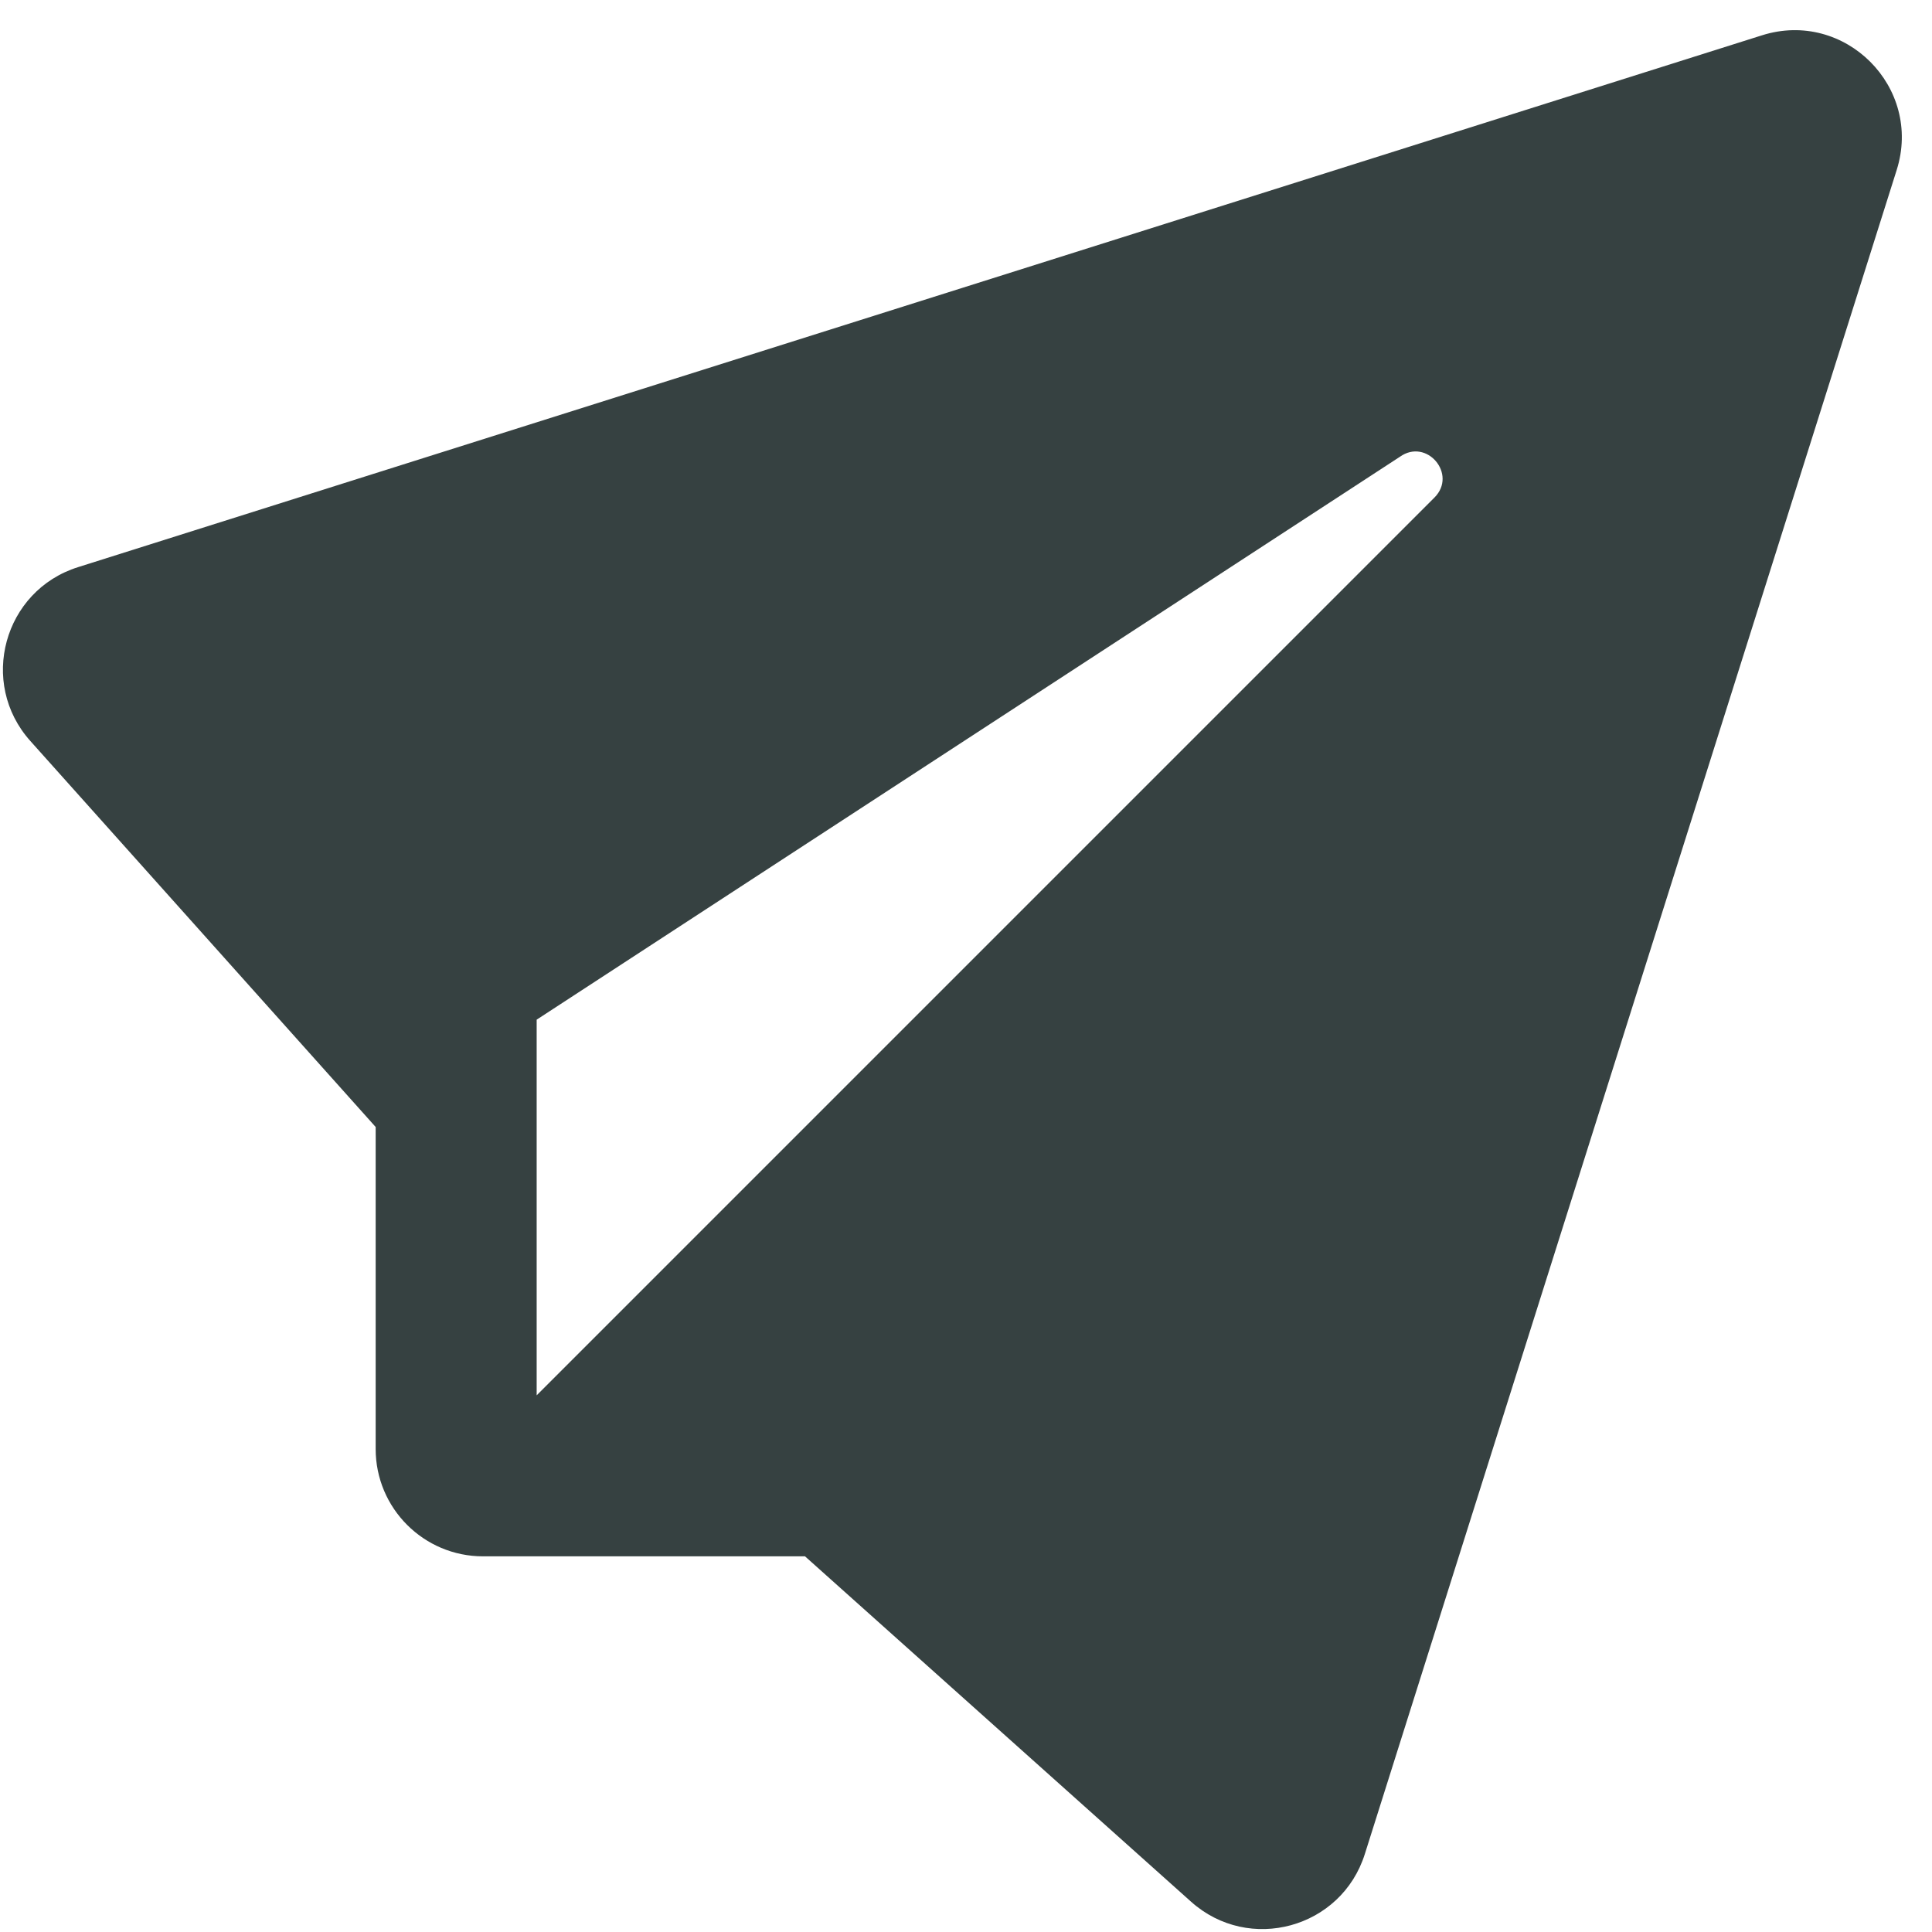 <svg width="18" height="18" viewBox="0 0 18 18" fill="none" xmlns="http://www.w3.org/2000/svg">
<path fill-rule="evenodd" clip-rule="evenodd" d="M16.416 0.329L0.727 5.284C0.034 5.502 -0.202 6.363 0.283 6.904L3.5 10.5V13.5C3.5 14.052 3.948 14.5 4.5 14.5H7.5L11.096 17.717C11.637 18.202 12.498 17.966 12.716 17.273L17.671 1.584C17.915 0.812 17.188 0.085 16.416 0.329ZM5 9.5L13.042 4.256C13.292 4.077 13.581 4.419 13.364 4.636L5 13V9.5Z" fill="#364141"/>
</svg>
